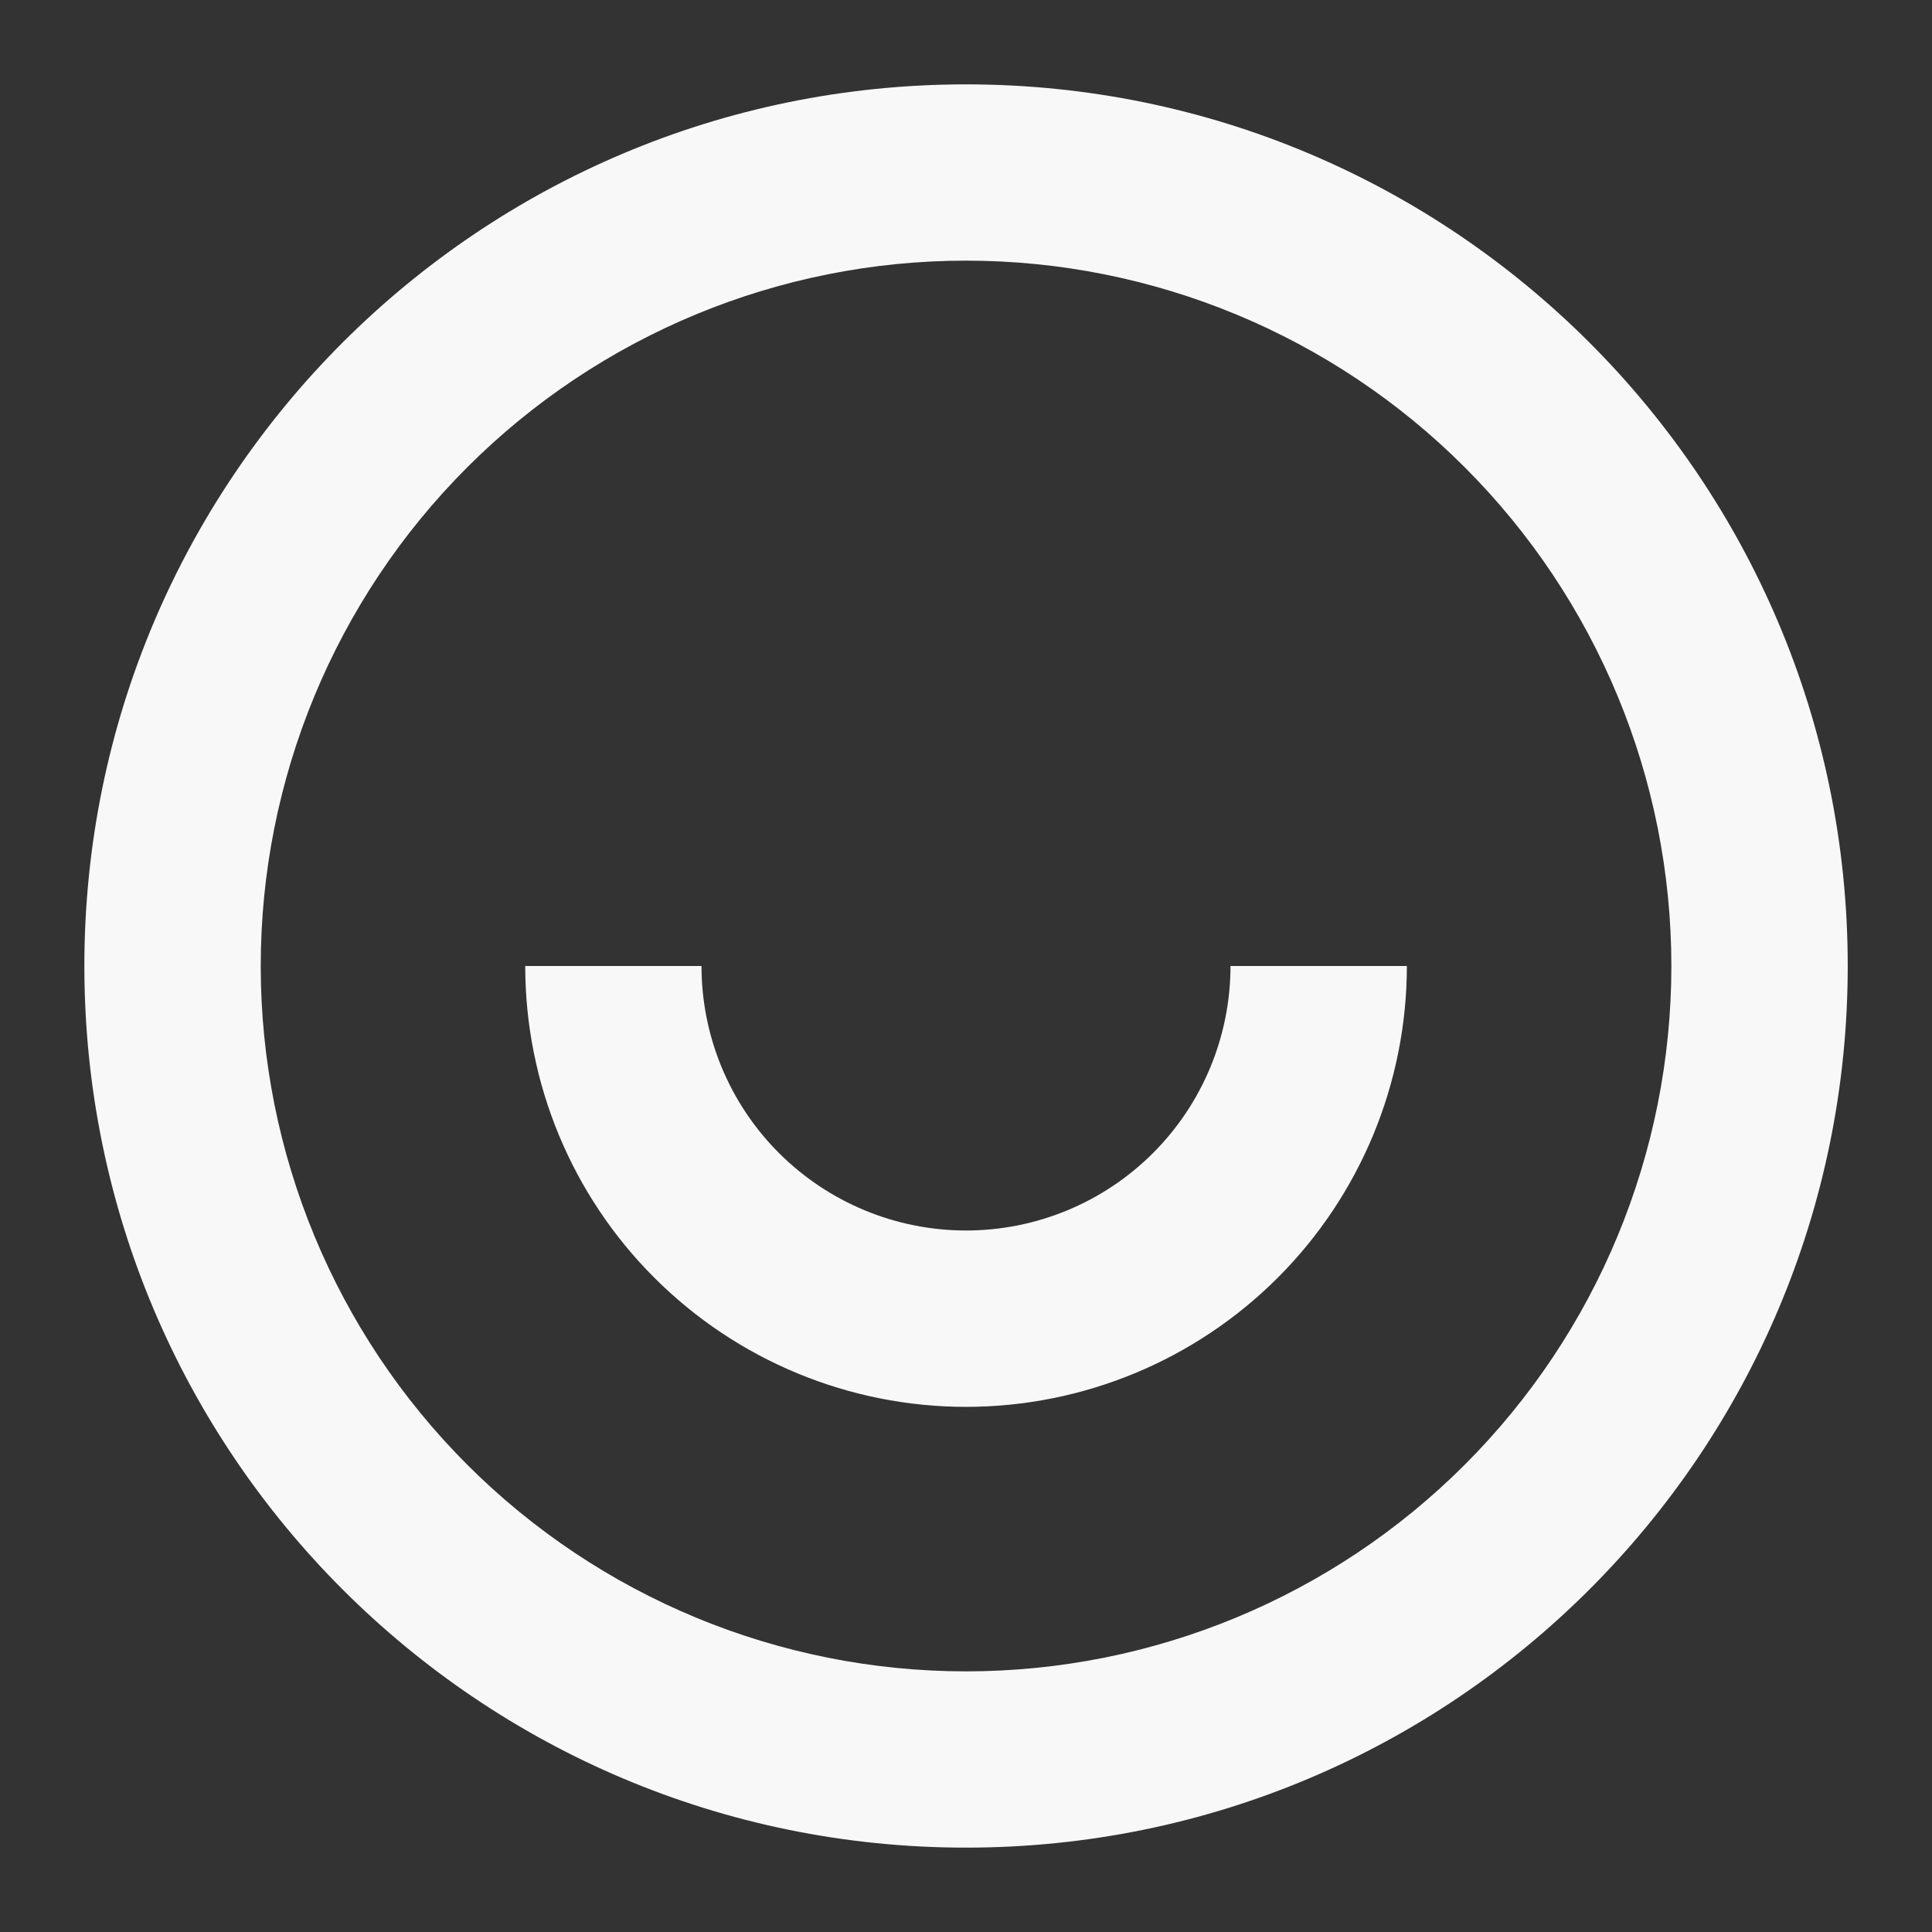 <svg width="21" height="21" viewBox="0 0 21 21" fill="none" xmlns="http://www.w3.org/2000/svg">
<rect x="0" y="0" width="21" height="21" fill="#333333" stroke="none"/>
<path d="M10.5 20.083C5.207 20.083 0.917 15.793 0.917 10.5C0.917 5.207 5.207 0.917 10.5 0.917C15.793 0.917 20.084 5.207 20.084 10.5C20.084 15.793 15.793 20.083 10.5 20.083ZM10.5 18.167C12.534 18.167 14.484 17.359 15.921 15.921C17.359 14.483 18.167 12.533 18.167 10.5C18.167 8.467 17.359 6.517 15.921 5.079C14.484 3.641 12.534 2.833 10.5 2.833C8.467 2.833 6.517 3.641 5.079 5.079C3.641 6.517 2.834 8.467 2.834 10.5C2.834 12.533 3.641 14.483 5.079 15.921C6.517 17.359 8.467 18.167 10.5 18.167ZM5.709 10.5H7.625C7.625 11.263 7.928 11.994 8.467 12.533C9.007 13.072 9.738 13.375 10.5 13.375C11.263 13.375 11.994 13.072 12.533 12.533C13.072 11.994 13.375 11.263 13.375 10.5H15.292C15.292 11.771 14.787 12.99 13.889 13.888C12.99 14.787 11.771 15.292 10.5 15.292C9.229 15.292 8.011 14.787 7.112 13.888C6.213 12.99 5.709 11.771 5.709 10.5Z" fill="#F8F8F8"/>
</svg>
